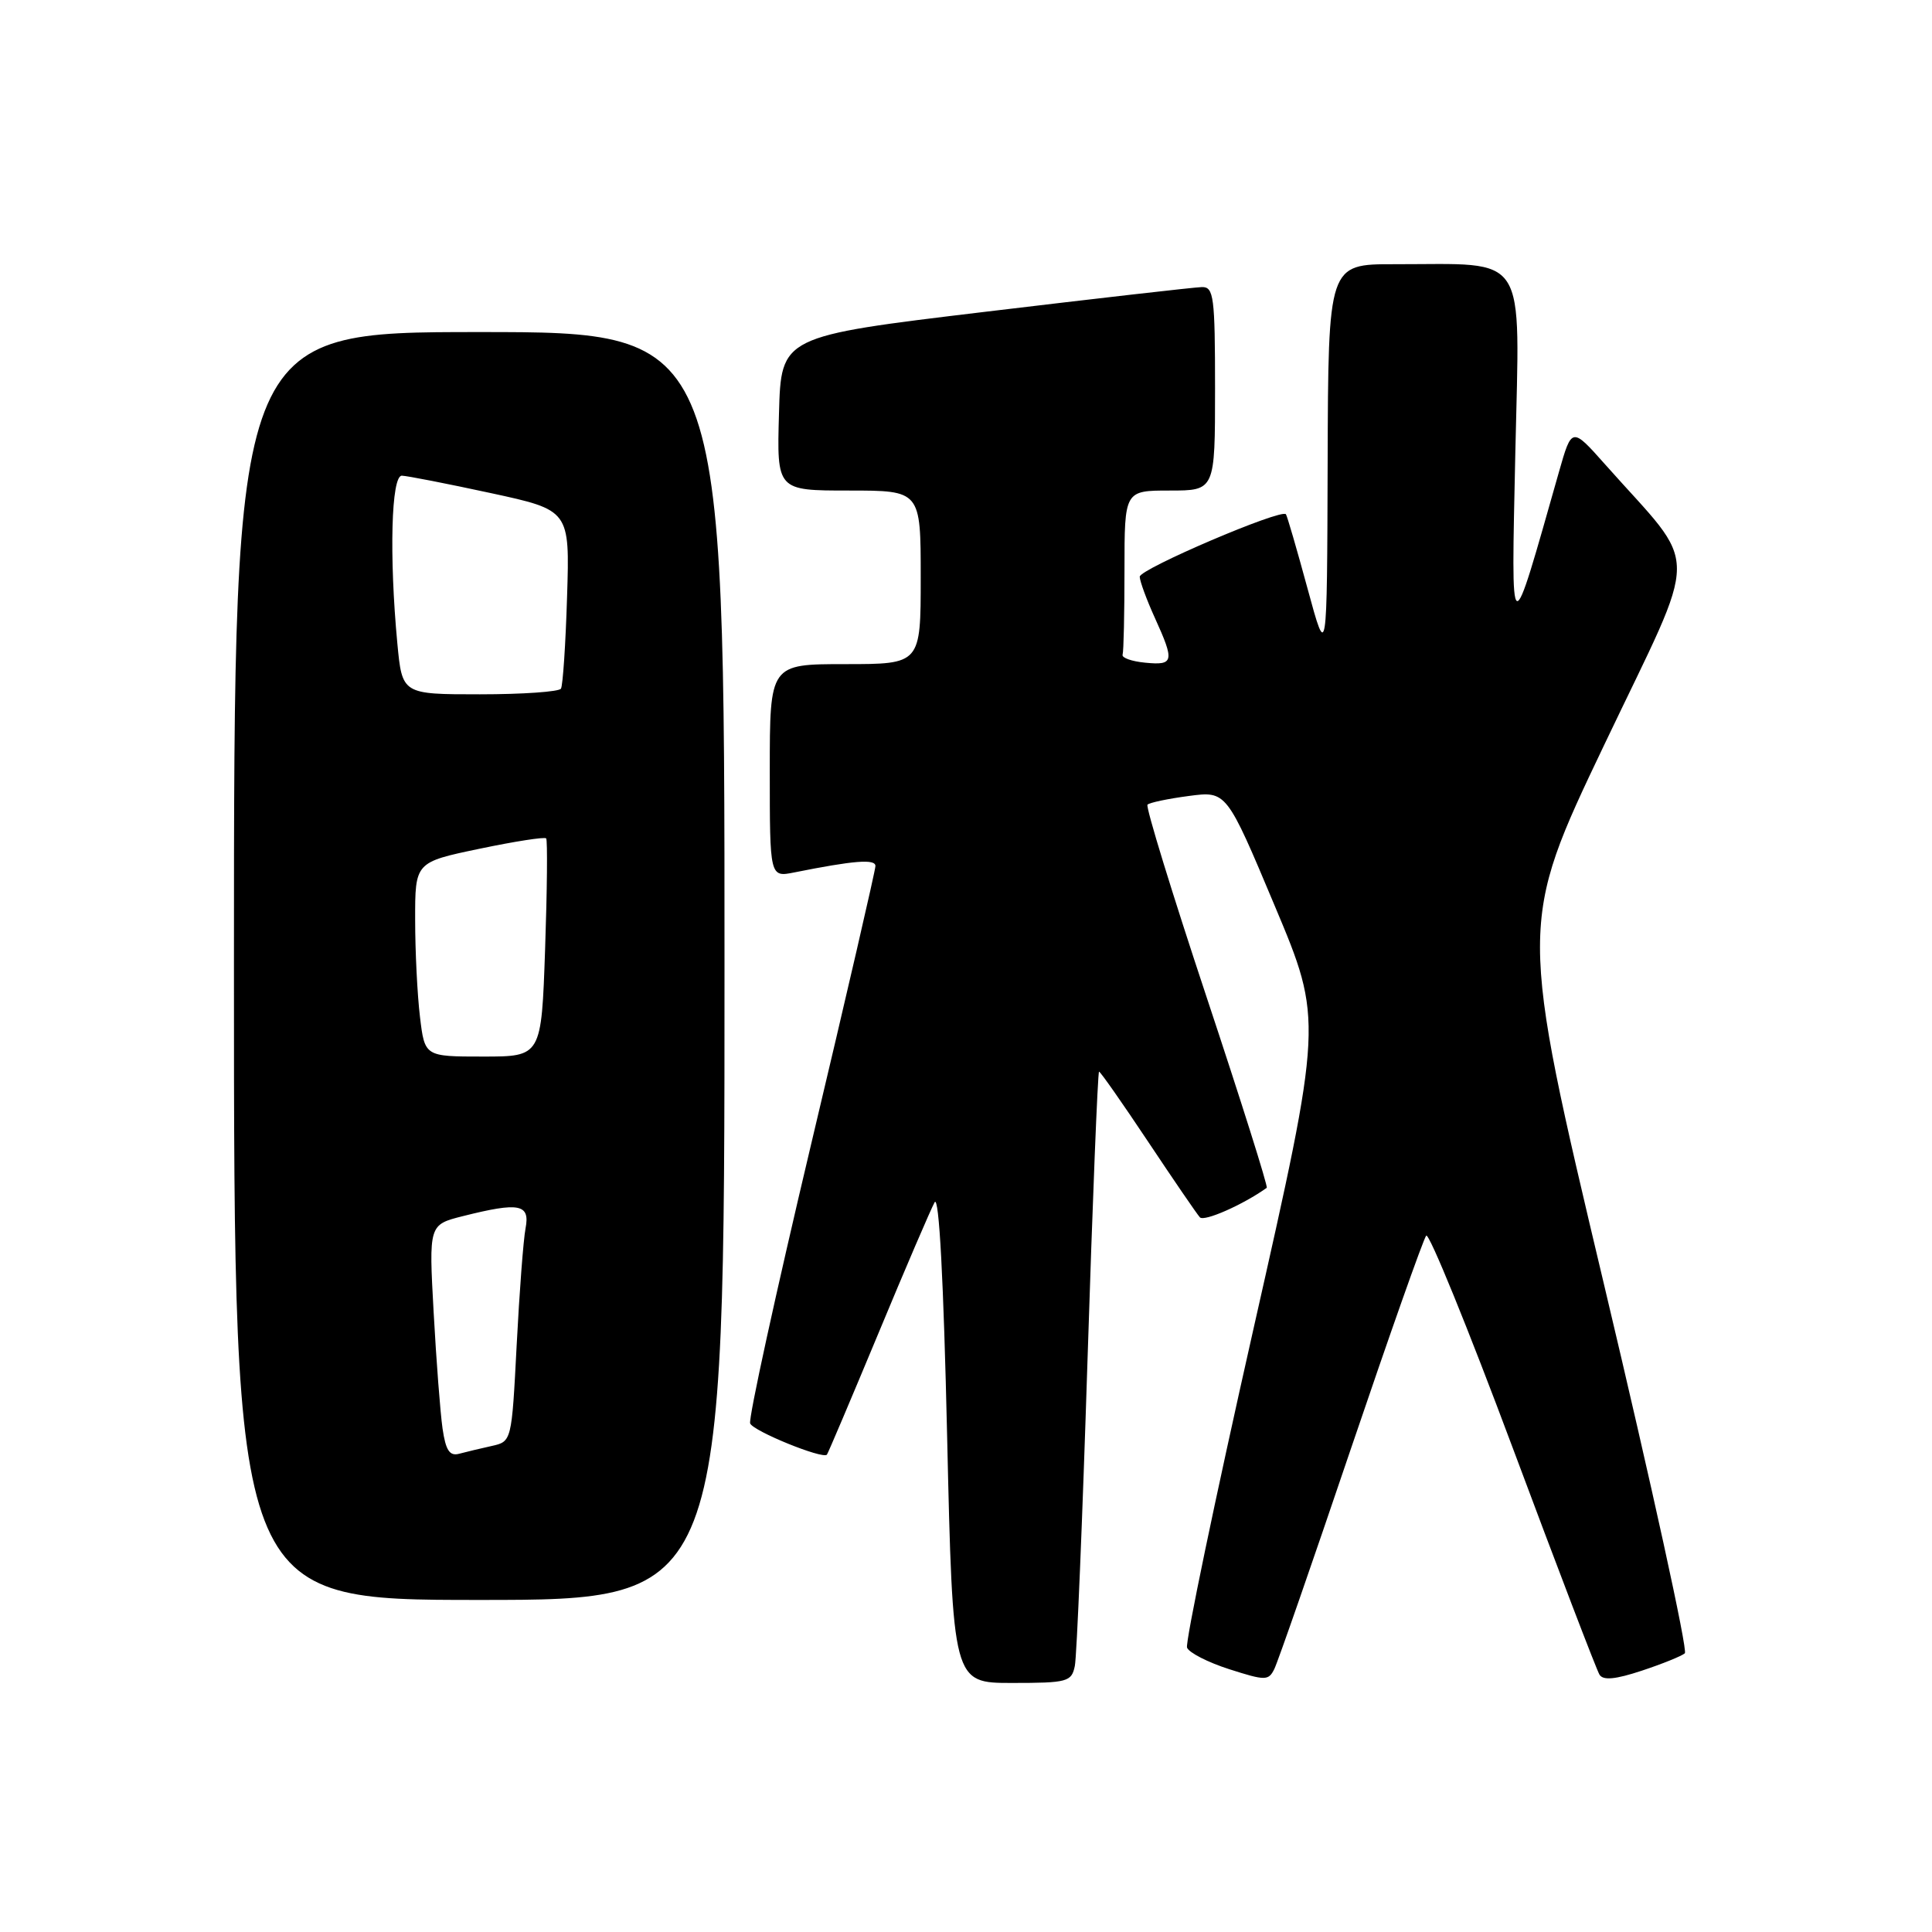 <?xml version="1.0" encoding="UTF-8" standalone="no"?>
<!DOCTYPE svg PUBLIC "-//W3C//DTD SVG 1.1//EN" "http://www.w3.org/Graphics/SVG/1.1/DTD/svg11.dtd" >
<svg xmlns="http://www.w3.org/2000/svg" xmlns:xlink="http://www.w3.org/1999/xlink" version="1.1" viewBox="0 0 256 256">
 <g >
 <path fill="currentColor"
d=" M 142.42 220.75 C 142.68 219.51 143.43 201.29 144.10 180.25 C 144.77 159.21 145.46 142.00 145.63 142.00 C 145.81 142.00 148.72 146.16 152.11 151.25 C 155.50 156.34 158.59 160.86 158.99 161.30 C 159.54 161.92 164.76 159.61 167.85 157.39 C 168.04 157.25 164.45 145.88 159.88 132.12 C 155.31 118.36 151.78 106.88 152.05 106.62 C 152.32 106.35 154.78 105.83 157.53 105.47 C 162.52 104.81 162.52 104.81 168.91 120.03 C 175.31 135.25 175.31 135.25 166.07 176.18 C 160.99 198.69 157.04 217.65 157.29 218.32 C 157.55 218.99 160.07 220.28 162.89 221.18 C 167.67 222.71 168.08 222.71 168.85 221.16 C 169.31 220.25 173.87 207.12 178.99 192.00 C 184.12 176.88 188.61 164.15 188.98 163.73 C 189.35 163.30 194.51 175.97 200.45 191.87 C 206.39 207.78 211.56 221.29 211.94 221.90 C 212.42 222.69 214.06 222.53 217.56 221.37 C 220.28 220.47 222.84 219.43 223.25 219.07 C 223.66 218.70 218.87 196.83 212.60 170.45 C 201.21 122.50 201.21 122.50 212.61 98.61 C 225.39 71.81 225.38 75.85 212.68 61.53 C 208.27 56.57 208.27 56.57 206.57 62.53 C 199.98 85.72 200.24 85.84 200.79 59.91 C 201.37 32.98 202.69 35.03 184.75 35.01 C 176.00 35.00 176.00 35.00 175.92 61.25 C 175.84 87.50 175.84 87.50 173.26 78.00 C 171.84 72.78 170.55 68.34 170.39 68.14 C 169.79 67.37 151.00 75.40 151.02 76.42 C 151.03 77.01 151.93 79.46 153.02 81.86 C 155.66 87.67 155.55 88.18 151.75 87.81 C 149.96 87.64 148.61 87.16 148.75 86.75 C 148.89 86.34 149.00 81.28 149.00 75.50 C 149.00 65.00 149.00 65.00 155.00 65.00 C 161.00 65.00 161.00 65.00 161.00 51.50 C 161.00 39.29 160.83 38.00 159.25 38.04 C 158.29 38.06 145.35 39.54 130.50 41.32 C 103.50 44.56 103.50 44.56 103.22 54.78 C 102.93 65.00 102.93 65.00 112.47 65.00 C 122.00 65.00 122.00 65.00 122.00 76.50 C 122.00 88.00 122.00 88.00 112.00 88.00 C 102.00 88.00 102.00 88.00 102.00 102.12 C 102.00 116.25 102.00 116.25 105.25 115.60 C 113.14 114.02 116.00 113.79 116.00 114.75 C 116.00 115.30 112.17 131.88 107.48 151.61 C 102.80 171.33 99.16 187.98 99.40 188.61 C 99.80 189.63 108.99 193.37 109.57 192.75 C 109.70 192.61 112.76 185.40 116.37 176.73 C 119.97 168.05 123.34 160.22 123.84 159.31 C 124.43 158.27 125.03 169.61 125.50 190.34 C 126.25 223.00 126.25 223.00 134.10 223.00 C 141.45 223.00 141.99 222.85 142.42 220.75 Z  M 96.00 128.00 C 96.00 44.00 96.00 44.00 63.50 44.00 C 31.00 44.00 31.00 44.00 31.00 128.00 C 31.00 212.00 31.00 212.00 63.50 212.00 C 96.00 212.00 96.00 212.00 96.00 128.00 Z  M 58.64 189.29 C 58.34 187.20 57.81 180.28 57.46 173.89 C 56.82 162.28 56.82 162.28 61.35 161.14 C 68.82 159.26 70.25 159.54 69.64 162.75 C 69.35 164.26 68.82 171.24 68.46 178.26 C 67.80 191.01 67.80 191.01 65.15 191.60 C 63.69 191.92 61.75 192.39 60.84 192.63 C 59.58 192.97 59.06 192.19 58.64 189.29 Z  M 55.65 134.75 C 55.30 131.86 55.01 126.07 55.01 121.88 C 55.00 114.25 55.00 114.25 63.51 112.47 C 68.19 111.49 72.17 110.87 72.37 111.09 C 72.56 111.32 72.50 117.91 72.23 125.75 C 71.74 140.00 71.74 140.00 64.01 140.00 C 56.28 140.00 56.28 140.00 55.65 134.75 Z  M 52.65 85.25 C 51.56 73.66 51.84 63.00 53.25 63.03 C 53.94 63.05 59.22 64.08 65.00 65.33 C 75.50 67.60 75.50 67.60 75.14 79.05 C 74.95 85.35 74.58 90.84 74.33 91.25 C 74.08 91.66 69.25 92.00 63.59 92.00 C 53.29 92.00 53.29 92.00 52.65 85.25 Z "/>
</g>
</svg>
